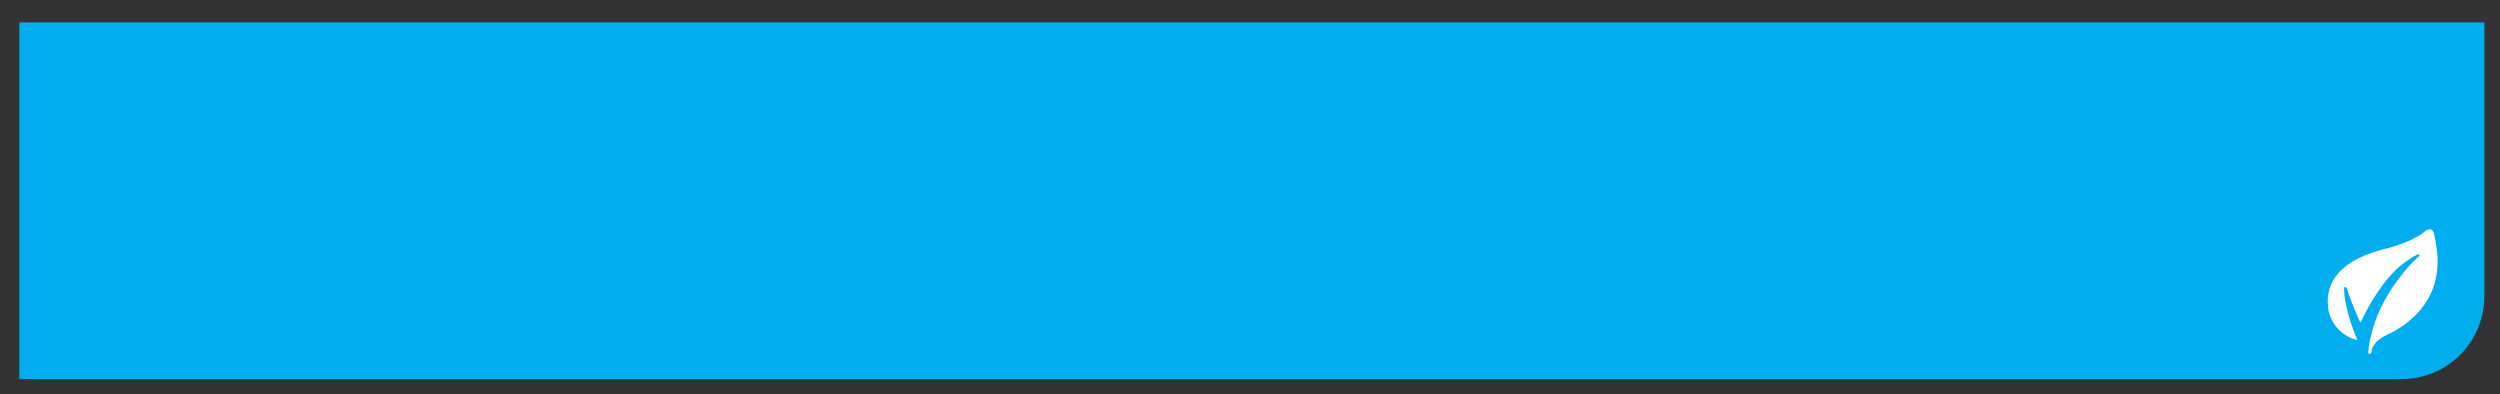 <?xml version="1.0" encoding="UTF-8"?>
<svg xmlns="http://www.w3.org/2000/svg" onmouseup="{ if(window.parent.document.onmouseup) window.parent.document.onmouseup(arguments[0]);}" xml:space="preserve" enable-background="new 0 0 736 116" viewBox="0 0 736 116" y="0px" x="0px" id="Layer_1" version="1.1" xmlns:xlink="http://www.w3.org/1999/xlink"><rect x="0" y="0" width="736" height="116" fill="#333333" stroke="none"/><path data-cppathid="10000" d="M707,111.6H5.7V6.6h725.7v80.7C731.3,100.8,720.5,111.6,707,111.6z" fill="#00AEEF"/><path data-cppathid="10001" d="M702.9,98.5c5.9-2.8,15.4-9.4,14.7-23c0,0-0.2-2.9-0.9-6.2c-0.3-1.9-1.3-1.8-1.3-1.8  c-0.8-0.1-1.7,0.8-1.7,0.8c-4.7,3.6-12.5,5.2-12.5,5.2c-14.4,3.9-16.5,11.4-15.8,17c0,0,0,0.2,0,0.3c0.7,4.5,4.1,8.3,8.6,9.3  c-4.1-9.8-3.9-15.1-3.9-15.3c0-0.2,0.1-0.3,0.3-0.3c0.2,0,0.3,0.1,0.4,0.2c1.5,4.4,3.4,9.2,4.2,10.3c0.4-1,1.9-4.3,4.4-8.1  c2.8-4.2,5.8-8.5,12.3-12c0.2-0.1,0.4,0,0.5,0.1c0.1,0.2,0.1,0.4-0.1,0.5c0,0-2.4,1.8-6.4,7.2c-3.5,4.7-7.6,12-8.5,20.9  c0,0,0,0.5,0.2,0.6c0.2,0.1,0.6,0.1,0.8-0.7C698.1,103.3,698.3,100.6,702.9,98.5" fill="#FFFFFF"/></svg>